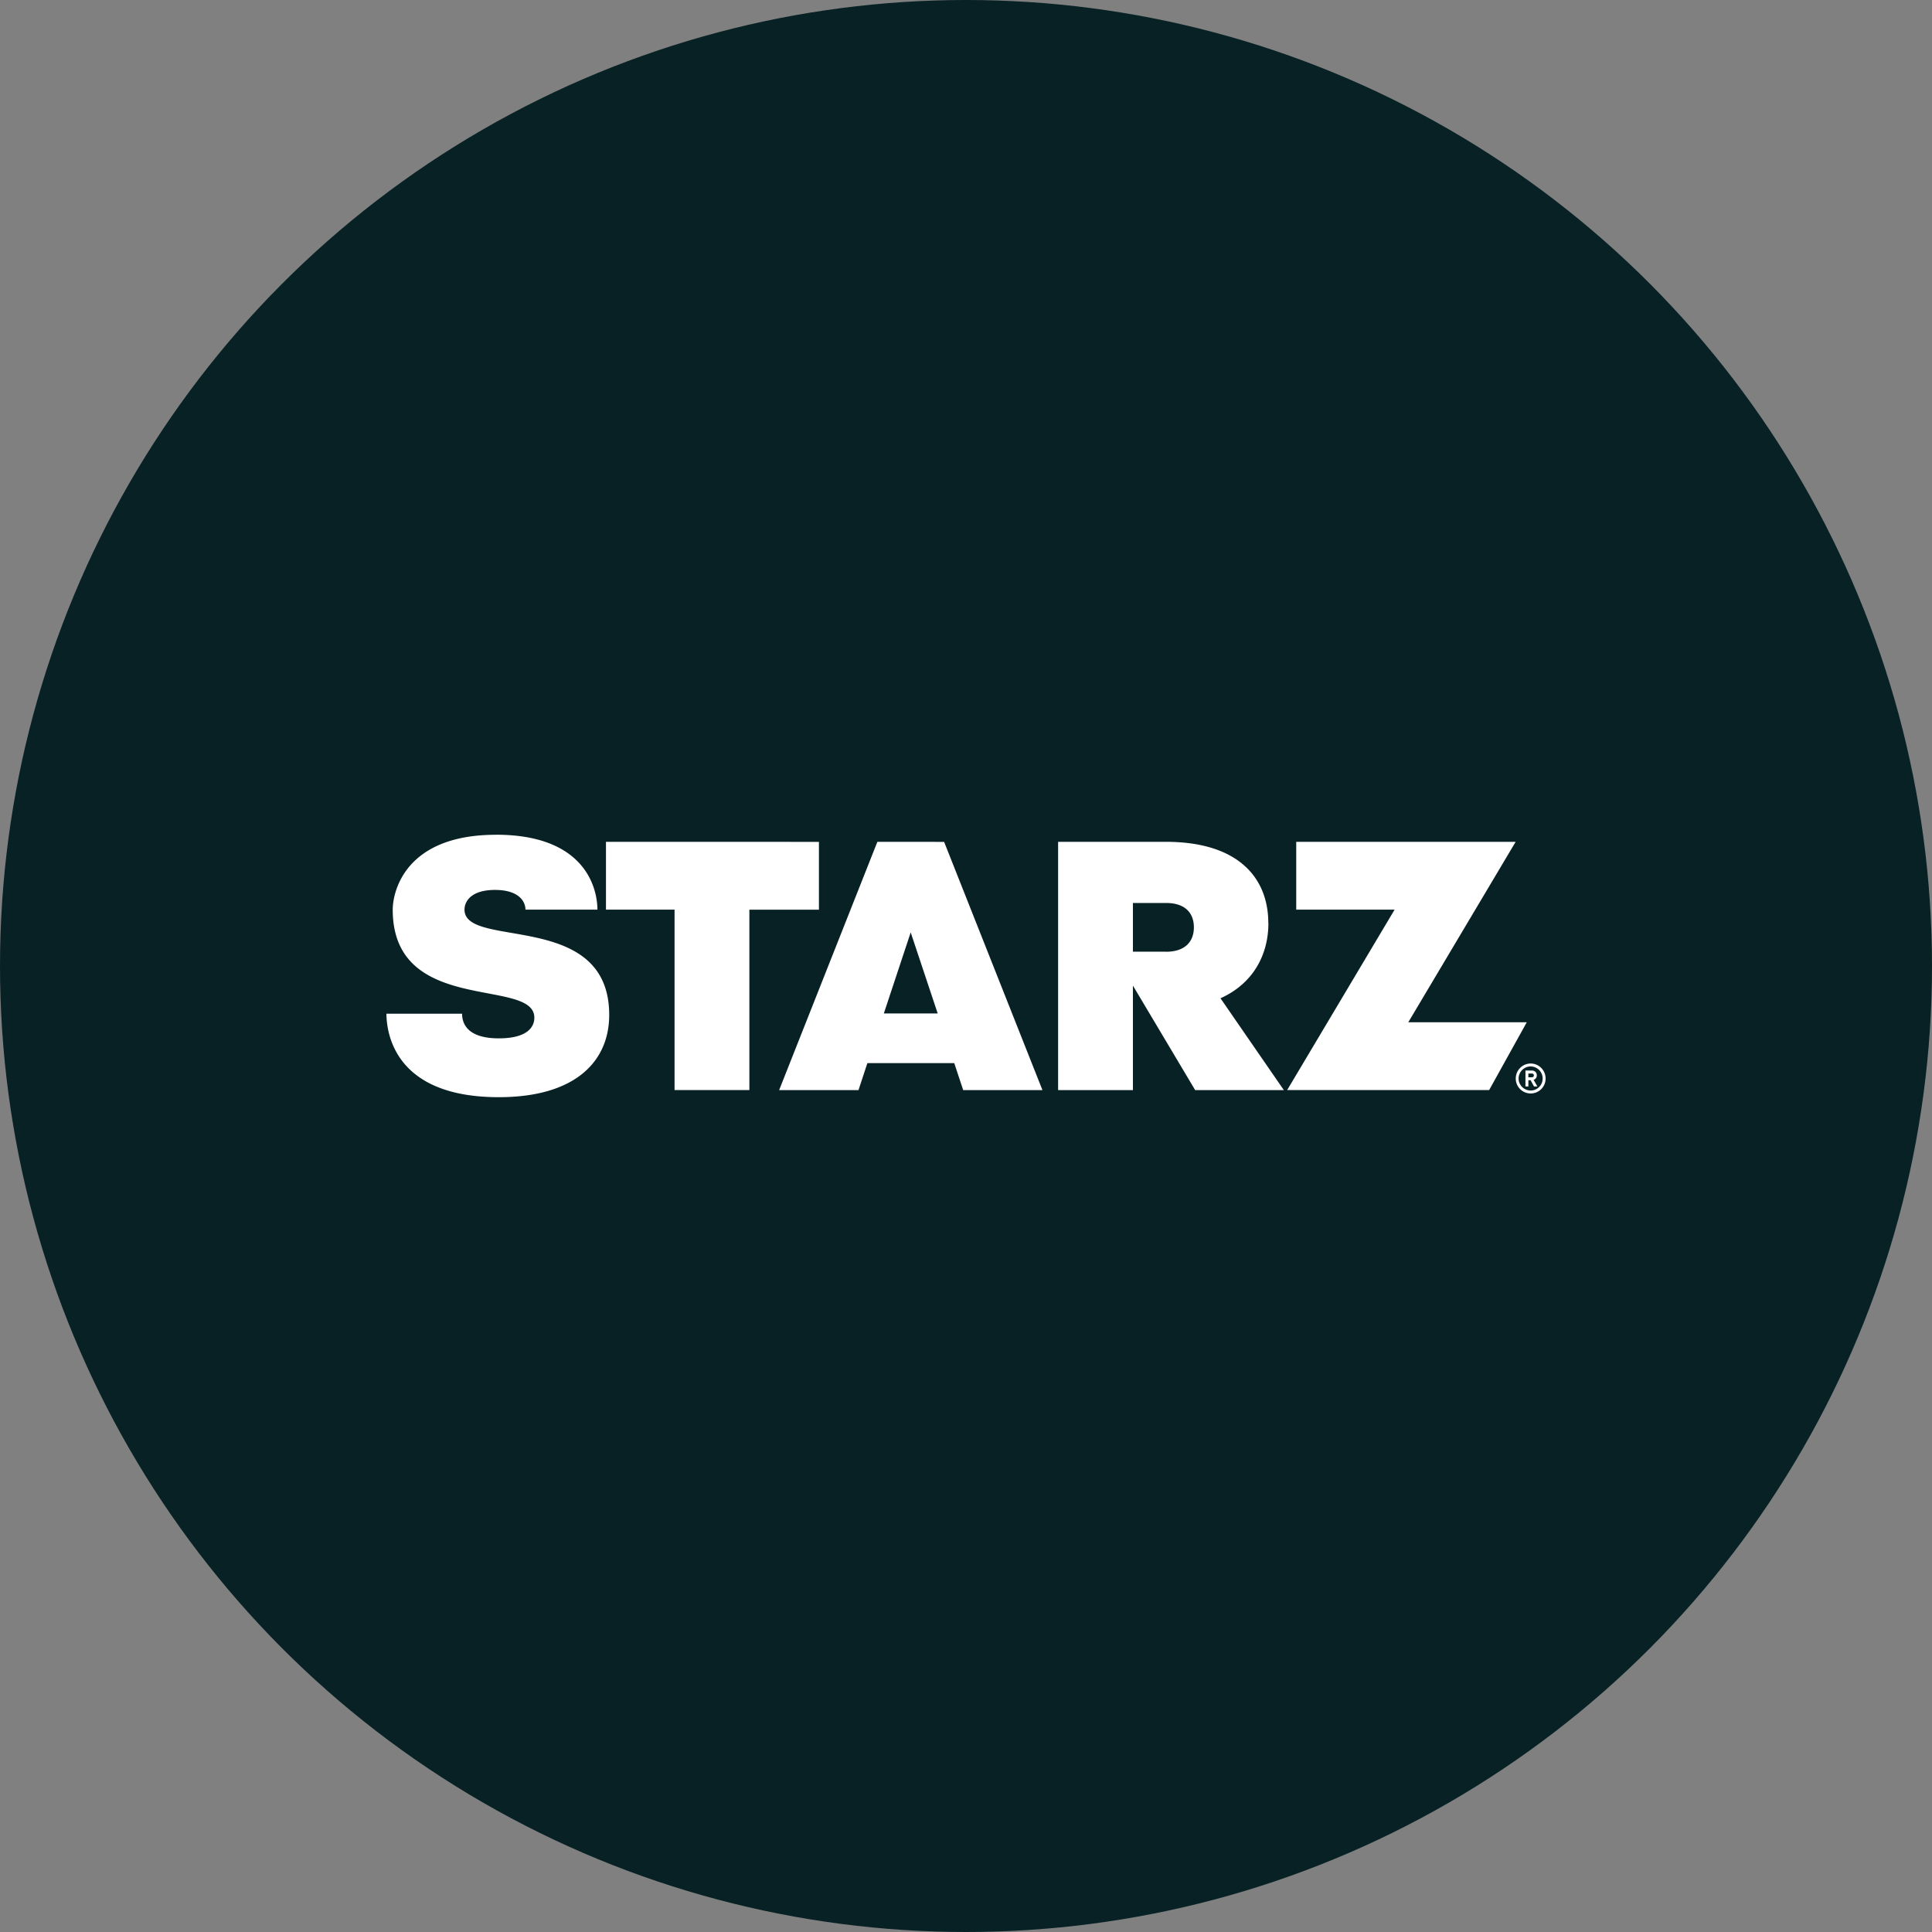 <?xml version="1.0" encoding="utf-8"?>
<svg role="img" viewBox="0 0 24 24" xmlns="http://www.w3.org/2000/svg">
	<rect x="0" y="0" width="24" height="24" fill="#808080" stroke="none"/>
	<title>STARZ</title>
	<circle cx="12" cy="12" r="12" fill="#082125"></circle>
	<path d="M2.269 9.283C.378 9.283.131 10.471.131 10.834c0 2.199 2.932 1.395 2.932 2.236 0 .207-.164.428-.736.428-.632 0-.76-.289-.76-.51H0c.005.402.168 1.728 2.326 1.728 1.599 0 2.287-.752 2.287-1.703 0-2.18-2.996-1.355-2.996-2.18 0-.163.128-.408.631-.408.502 0 .631.245.631.408H4.369c0-.392-.208-1.551-2.1-1.551zm2.277.146v1.404h1.42v3.736h1.549V10.834h1.44V9.43Zm5.619 0L8.131 14.57h1.643l.184-.559h1.799l.185.559h1.641L11.547 9.43Zm3.742 0v5.141h1.549v-2.164l1.289 2.164h1.836l-1.312-1.902c.7-.315.992-.929.992-1.557h-.002c0-.928-.613-1.682-2.121-1.682h-.002zm4.93 0v1.404h2.037l-2.225 3.736h4.182l.779-1.404h-2.453l2.223-3.736Zm-3.381 1.266h.682c.417 0 .58.225.58.504 0 .279-.164.506-.58.506v-.002h-.682zm-4.601.609.559 1.678h-1.115zm12.836 2.715c-.171 0-.309.14-.309.311 0 .171.138.309.309.309A.308.308 0 0 0 24 14.33c0-.171-.138-.311-.309-.311zm-.014.061c.004-0.0.009 0 .014 0 .137 0 .248.113.248.25a.248.248 0 0 1-.248.248c-.137 0-.25-.111-.25-.248 0-.133.105-.243.236-.25zm-.094.084v.33h.06v-.129h.047l.07.129h.07l-.078-.137a.099.099 0 0 0 .047-.033.095.095 0 0 0 .019-.06c0-.059-.042-.1-.105-.1zm.06.062h.065c.031 0 .049.013.049.039 0 .026-.017.039-.049.039h-.065z" transform="translate(4.8, 4.8) scale(0.6)" fill="white"></path>
</svg>